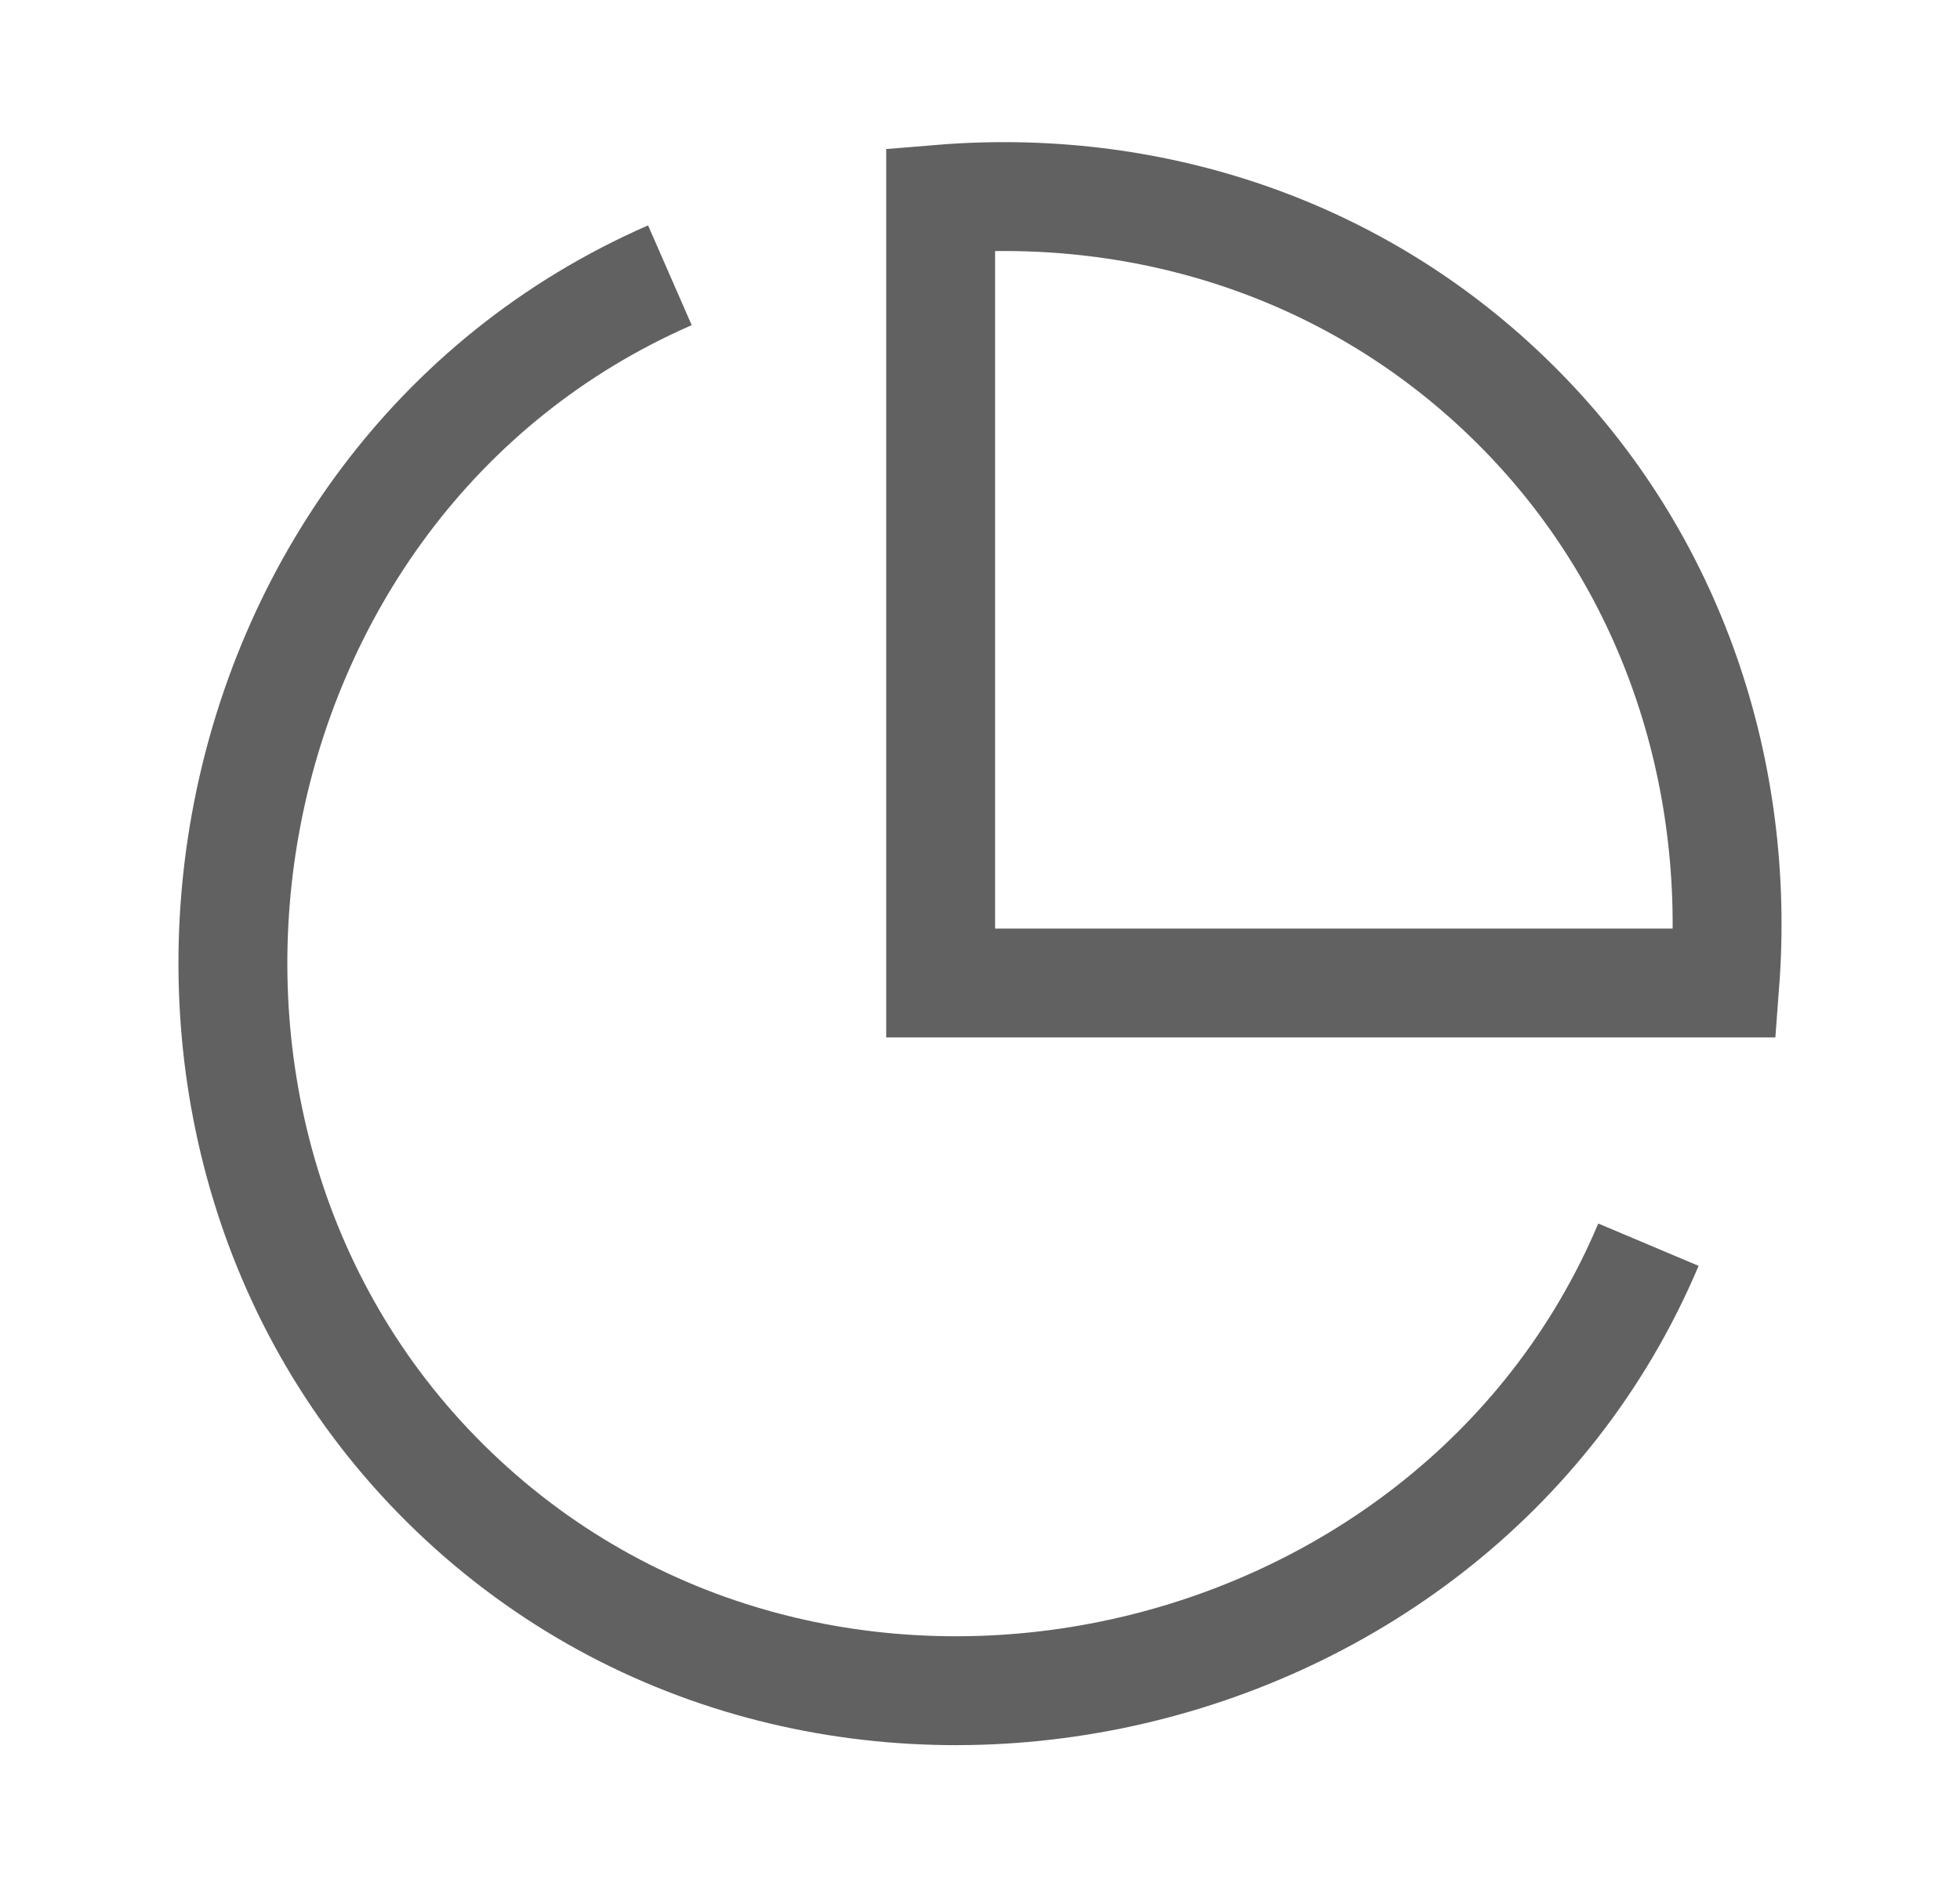 <svg width="27" height="26" viewBox="0 0 27 26" fill="none" xmlns="http://www.w3.org/2000/svg">
<path d="M22.708 17.147C19.998 23.569 11.186 25.44 6.135 20.436C1.182 15.529 2.715 6.64 9.228 3.792" stroke="#616161" stroke-width="1.5" stroke-linejoin="round"/>
<path d="M23.761 13.542C23.977 10.681 23.055 7.733 20.865 5.564C18.67 3.389 15.765 2.513 12.958 2.744V13.542H23.761Z" stroke="#616161" stroke-width="1.5"/>
</svg>
